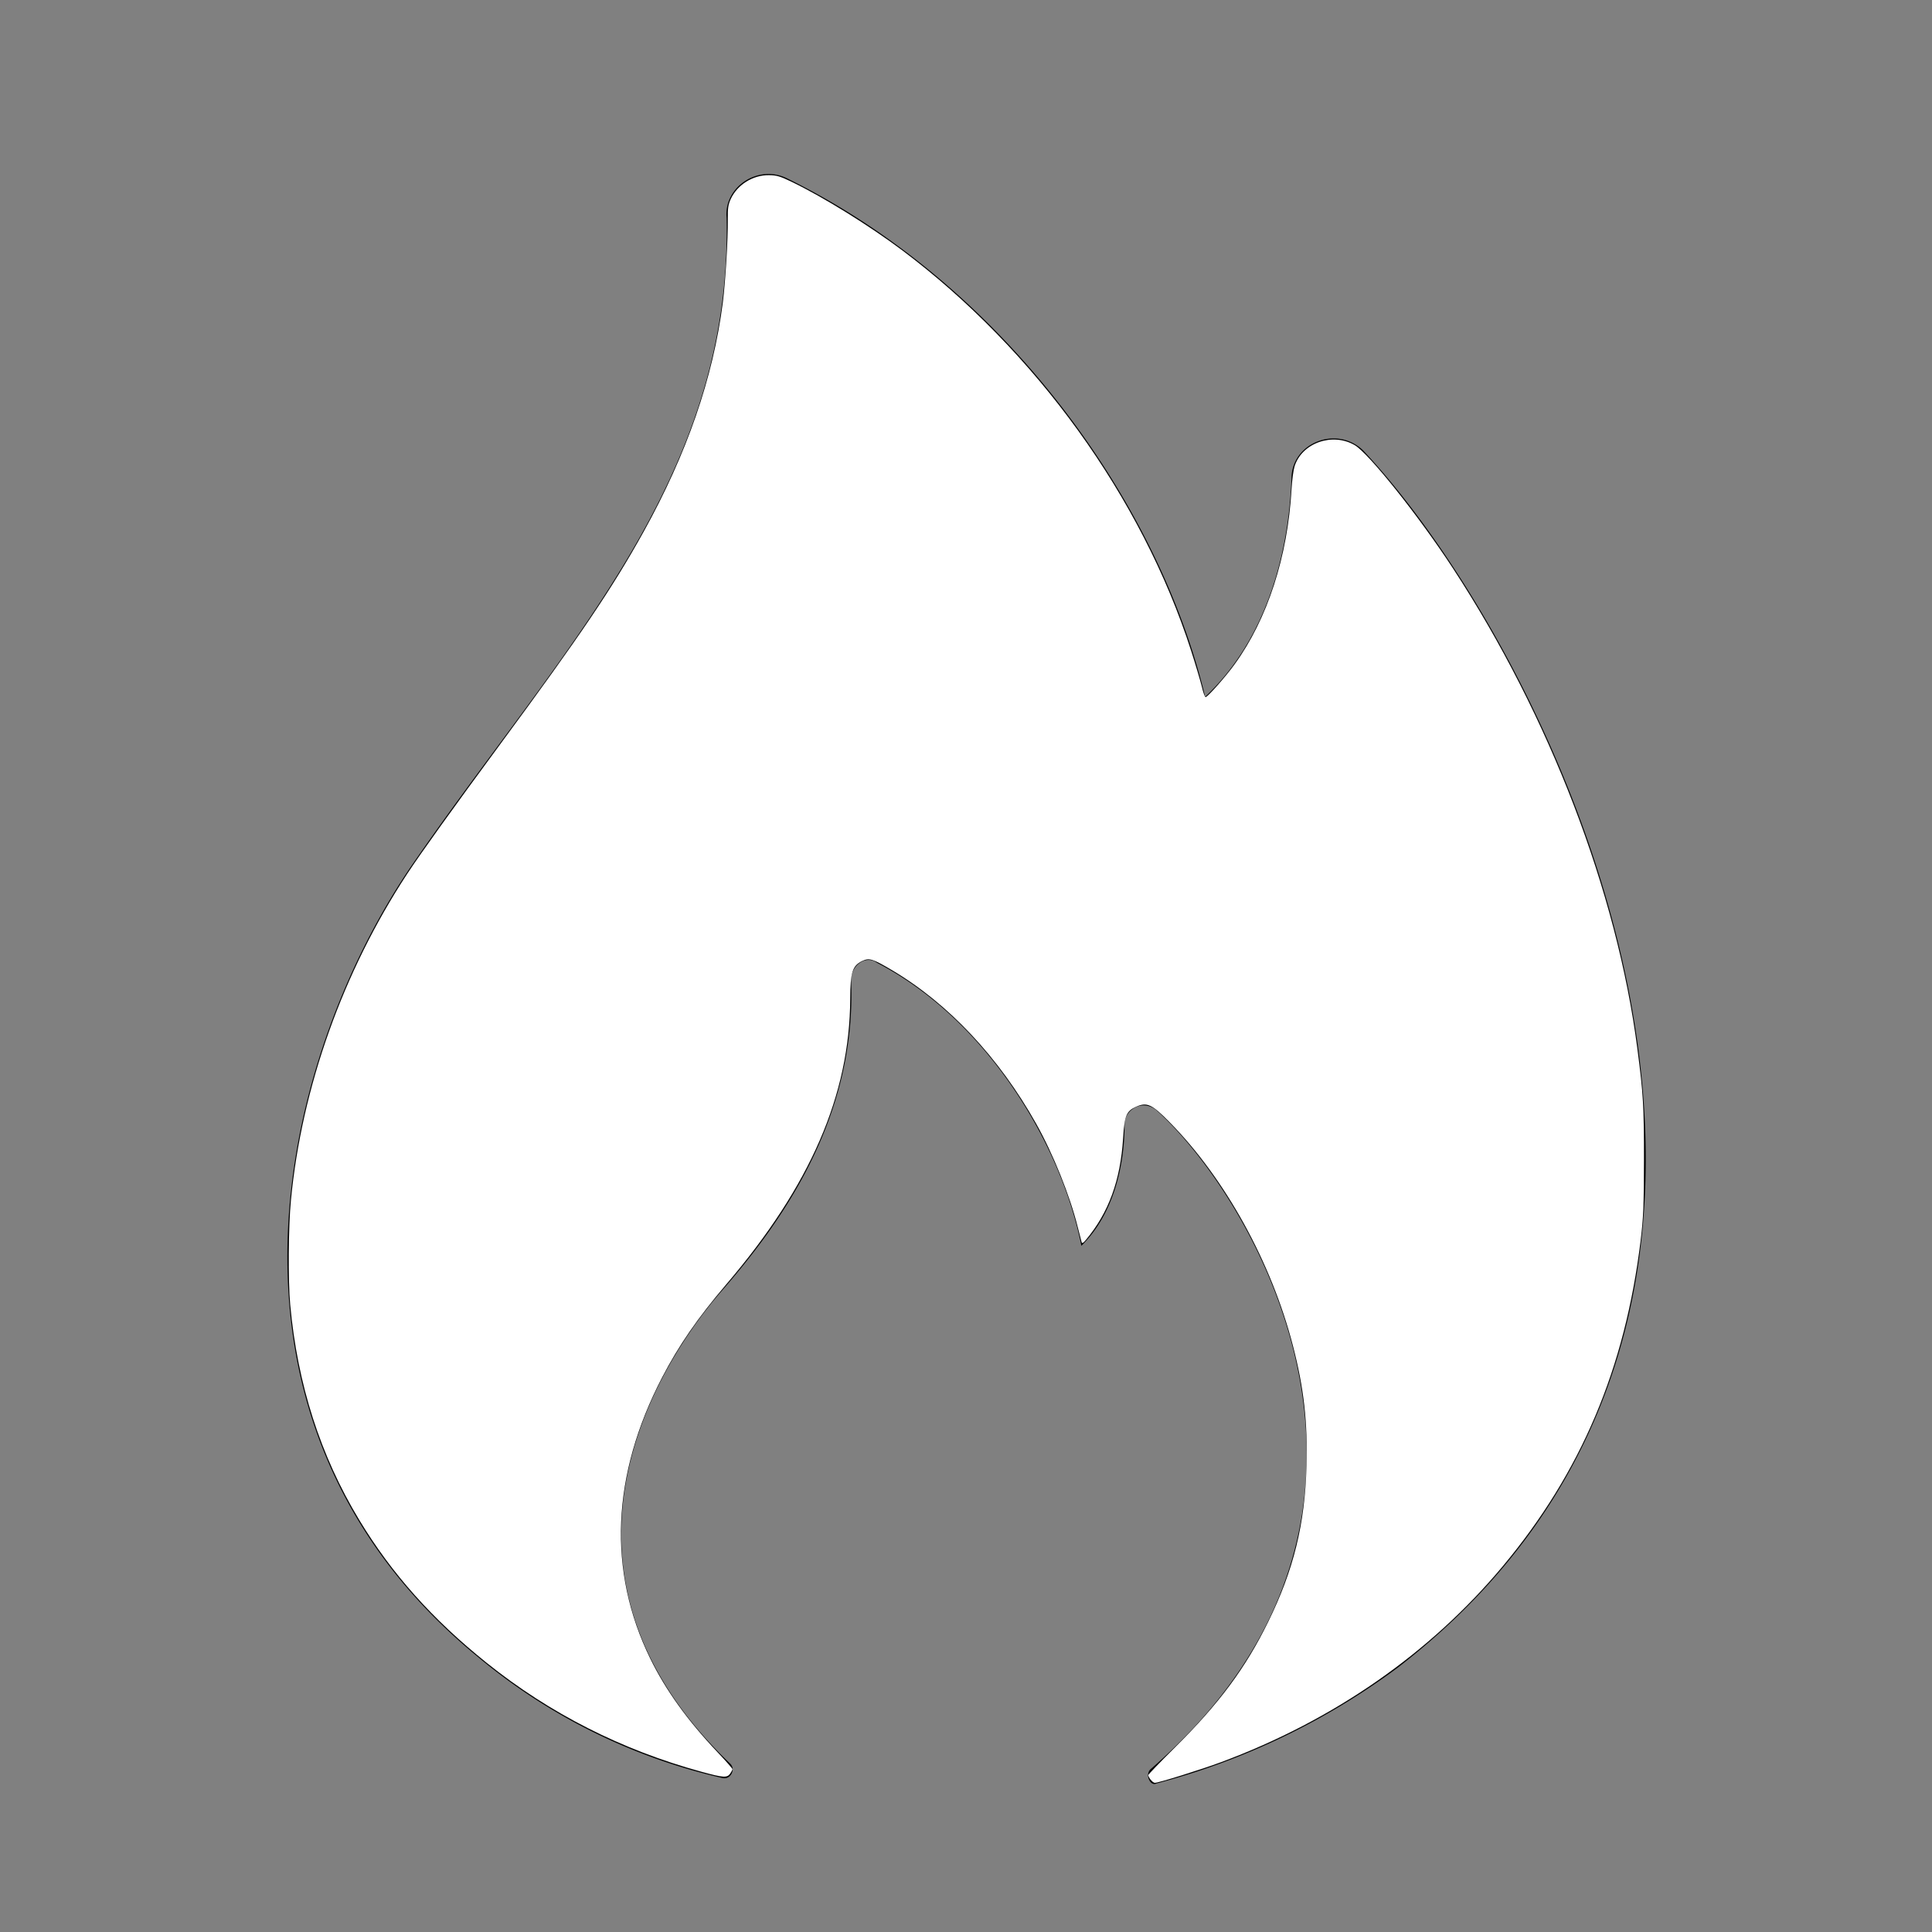 <?xml version="1.0" encoding="UTF-8" standalone="no"?>
<!-- Uploaded to: SVG Repo, www.svgrepo.com, Generator: SVG Repo Mixer Tools -->

<svg
   viewBox="0 0 24 24"
   fill="none"
   version="1.1"
   id="svg1"
   sodipodi:docname="fire-lookout.svg"
   inkscape:version="1.3.2 (091e20e, 2023-11-25, custom)"
   xmlns:inkscape="http://www.inkscape.org/namespaces/inkscape"
   xmlns:sodipodi="http://sodipodi.sourceforge.net/DTD/sodipodi-0.dtd"
   xmlns="http://www.w3.org/2000/svg"
   xmlns:svg="http://www.w3.org/2000/svg">
  <rect x="0" y="0" width="24" height="24" fill="#808080" stroke="none"/>
  <defs
     id="defs1" />
  <sodipodi:namedview
     id="namedview1"
     pagecolor="#505050"
     bordercolor="#ffffff"
     borderopacity="1"
     inkscape:showpageshadow="0"
     inkscape:pageopacity="0"
     inkscape:pagecheckerboard="1"
     inkscape:deskcolor="#505050"
     inkscape:zoom="54.791667"
     inkscape:cx="11.990875"
     inkscape:cy="12"
     inkscape:window-width="2560"
     inkscape:window-height="1571"
     inkscape:window-x="-9"
     inkscape:window-y="-9"
     inkscape:window-maximized="1"
     inkscape:current-layer="svg1" />
  <path
     d="M5.926 20.574a7.26 7.26 0 0 0 3.039 1.511c.107.035.179-.105.107-.175-2.395-2.285-1.079-4.758-.107-5.873.693-.796 1.68-2.107 1.608-3.865 0-.176.18-.317.322-.211 1.359.703 2.288 2.25 2.538 3.515.394-.386.537-.984.537-1.511 0-.176.214-.317.393-.176 1.287 1.16 3.503 5.097-.072 8.19-.071.071 0 .212.072.177a8.761 8.761 0 0 0 3.003-1.442c5.827-4.5 2.037-12.48-.43-15.116-.321-.317-.893-.106-.893.351-.036.95-.322 2.004-1.072 2.707-.572-2.39-2.478-5.105-5.195-6.441-.357-.176-.786.105-.75.492.07 3.27-2.063 5.352-3.922 8.059-1.645 2.425-2.717 6.89.822 9.808z"
     fill="#000000"
     id="path1" />
  <path
     style="fill:#ffffff;stroke-width:0.018"
     d="m 14.292,22.107 c -0.016,-0.022 -0.028,-0.047 -0.028,-0.056 0,-0.008 0.151,-0.165 0.335,-0.347 0.545,-0.541 0.874,-0.984 1.154,-1.555 0.318,-0.648 0.457,-1.215 0.477,-1.938 0.015,-0.544 -0.033,-0.969 -0.168,-1.491 -0.267,-1.036 -0.843,-2.08 -1.533,-2.78 -0.22,-0.224 -0.281,-0.252 -0.416,-0.192 -0.12,0.053 -0.144,0.11 -0.161,0.387 -0.033,0.528 -0.179,0.929 -0.463,1.268 -0.033,0.04 -0.047,0.047 -0.053,0.027 -0.004,-0.015 -0.026,-0.1 -0.049,-0.191 -0.096,-0.386 -0.306,-0.908 -0.516,-1.281 -0.462,-0.823 -1.091,-1.492 -1.788,-1.905 -0.245,-0.145 -0.286,-0.157 -0.373,-0.115 -0.121,0.059 -0.147,0.14 -0.148,0.468 -0.006,1.196 -0.494,2.321 -1.536,3.544 -0.36,0.423 -0.593,0.761 -0.801,1.161 -0.629,1.212 -0.679,2.405 -0.147,3.493 0.191,0.391 0.464,0.77 0.836,1.163 0.102,0.108 0.185,0.202 0.185,0.21 0,0.008 -0.013,0.033 -0.028,0.055 -0.038,0.055 -0.085,0.052 -0.355,-0.022 C 7.724,21.74 6.828,21.284 6.045,20.656 5.371,20.115 4.867,19.55 4.463,18.882 3.979,18.082 3.695,17.196 3.605,16.207 3.578,15.91 3.582,15.241 3.614,14.909 3.747,13.511 4.261,12.07 5.059,10.854 5.229,10.596 5.63,10.037 6.213,9.246 7.215,7.887 7.607,7.305 7.995,6.606 8.534,5.633 8.858,4.695 8.979,3.76 9.012,3.498 9.044,2.968 9.041,2.728 9.039,2.584 9.046,2.541 9.079,2.469 9.162,2.293 9.353,2.174 9.55,2.176 c 0.098,7.3e-4 0.14,0.013 0.289,0.085 0.393,0.19 0.957,0.54 1.367,0.847 1.659,1.246 2.979,3.075 3.591,4.977 0.055,0.171 0.114,0.37 0.132,0.443 0.017,0.073 0.038,0.132 0.047,0.132 0.025,0 0.252,-0.256 0.363,-0.411 0.406,-0.561 0.657,-1.334 0.705,-2.172 0.006,-0.11 0.023,-0.238 0.037,-0.283 0.091,-0.292 0.472,-0.426 0.748,-0.264 0.176,0.103 0.797,0.882 1.222,1.533 1.199,1.834 2.036,4.018 2.289,5.964 0.074,0.567 0.083,0.726 0.082,1.391 -9.08e-4,0.56 -0.007,0.706 -0.041,0.988 -0.193,1.591 -0.74,2.884 -1.712,4.049 -0.901,1.08 -2.098,1.913 -3.497,2.434 -0.247,0.092 -0.778,0.258 -0.826,0.258 -0.014,0 -0.037,-0.018 -0.053,-0.041 z"
     id="path2" />
</svg>
